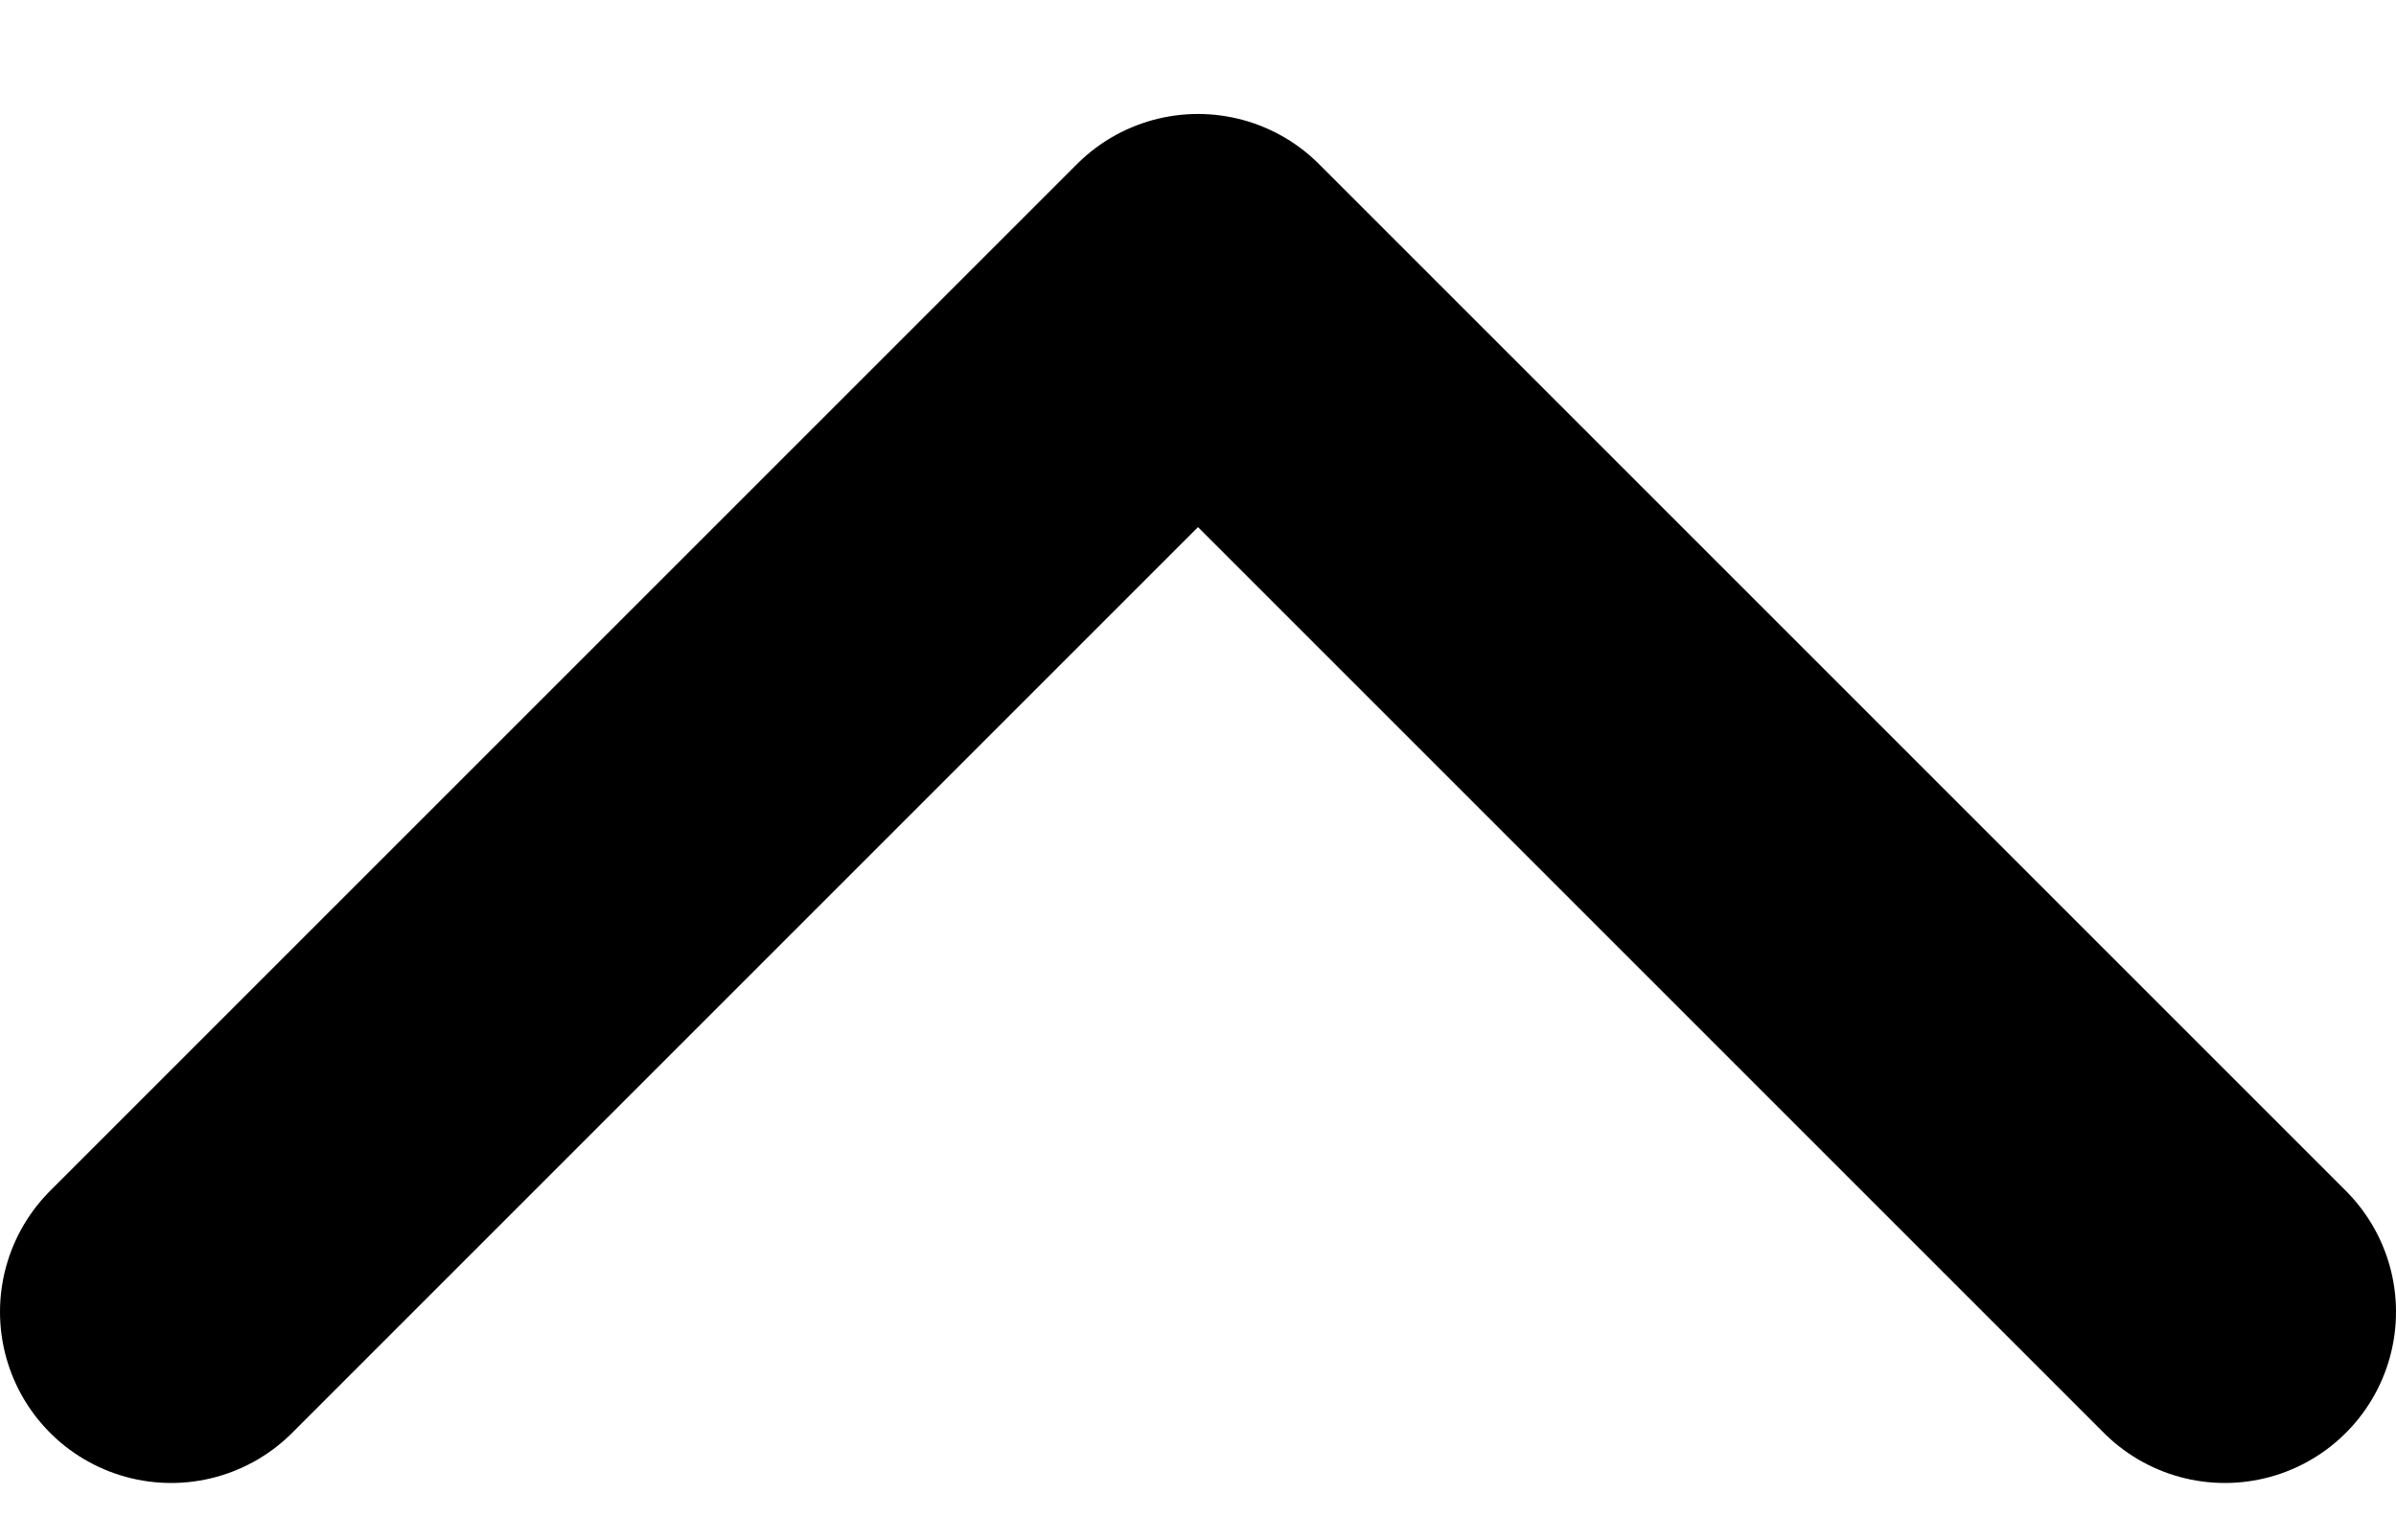 <svg width="14" height="9" viewBox="0 0 14 9" fill="none" xmlns="http://www.w3.org/2000/svg">
<path d="M13 7.666L7 1.666L1 7.666" stroke="black" stroke-width="2" stroke-linecap="round" stroke-linejoin="round"/>
</svg>
